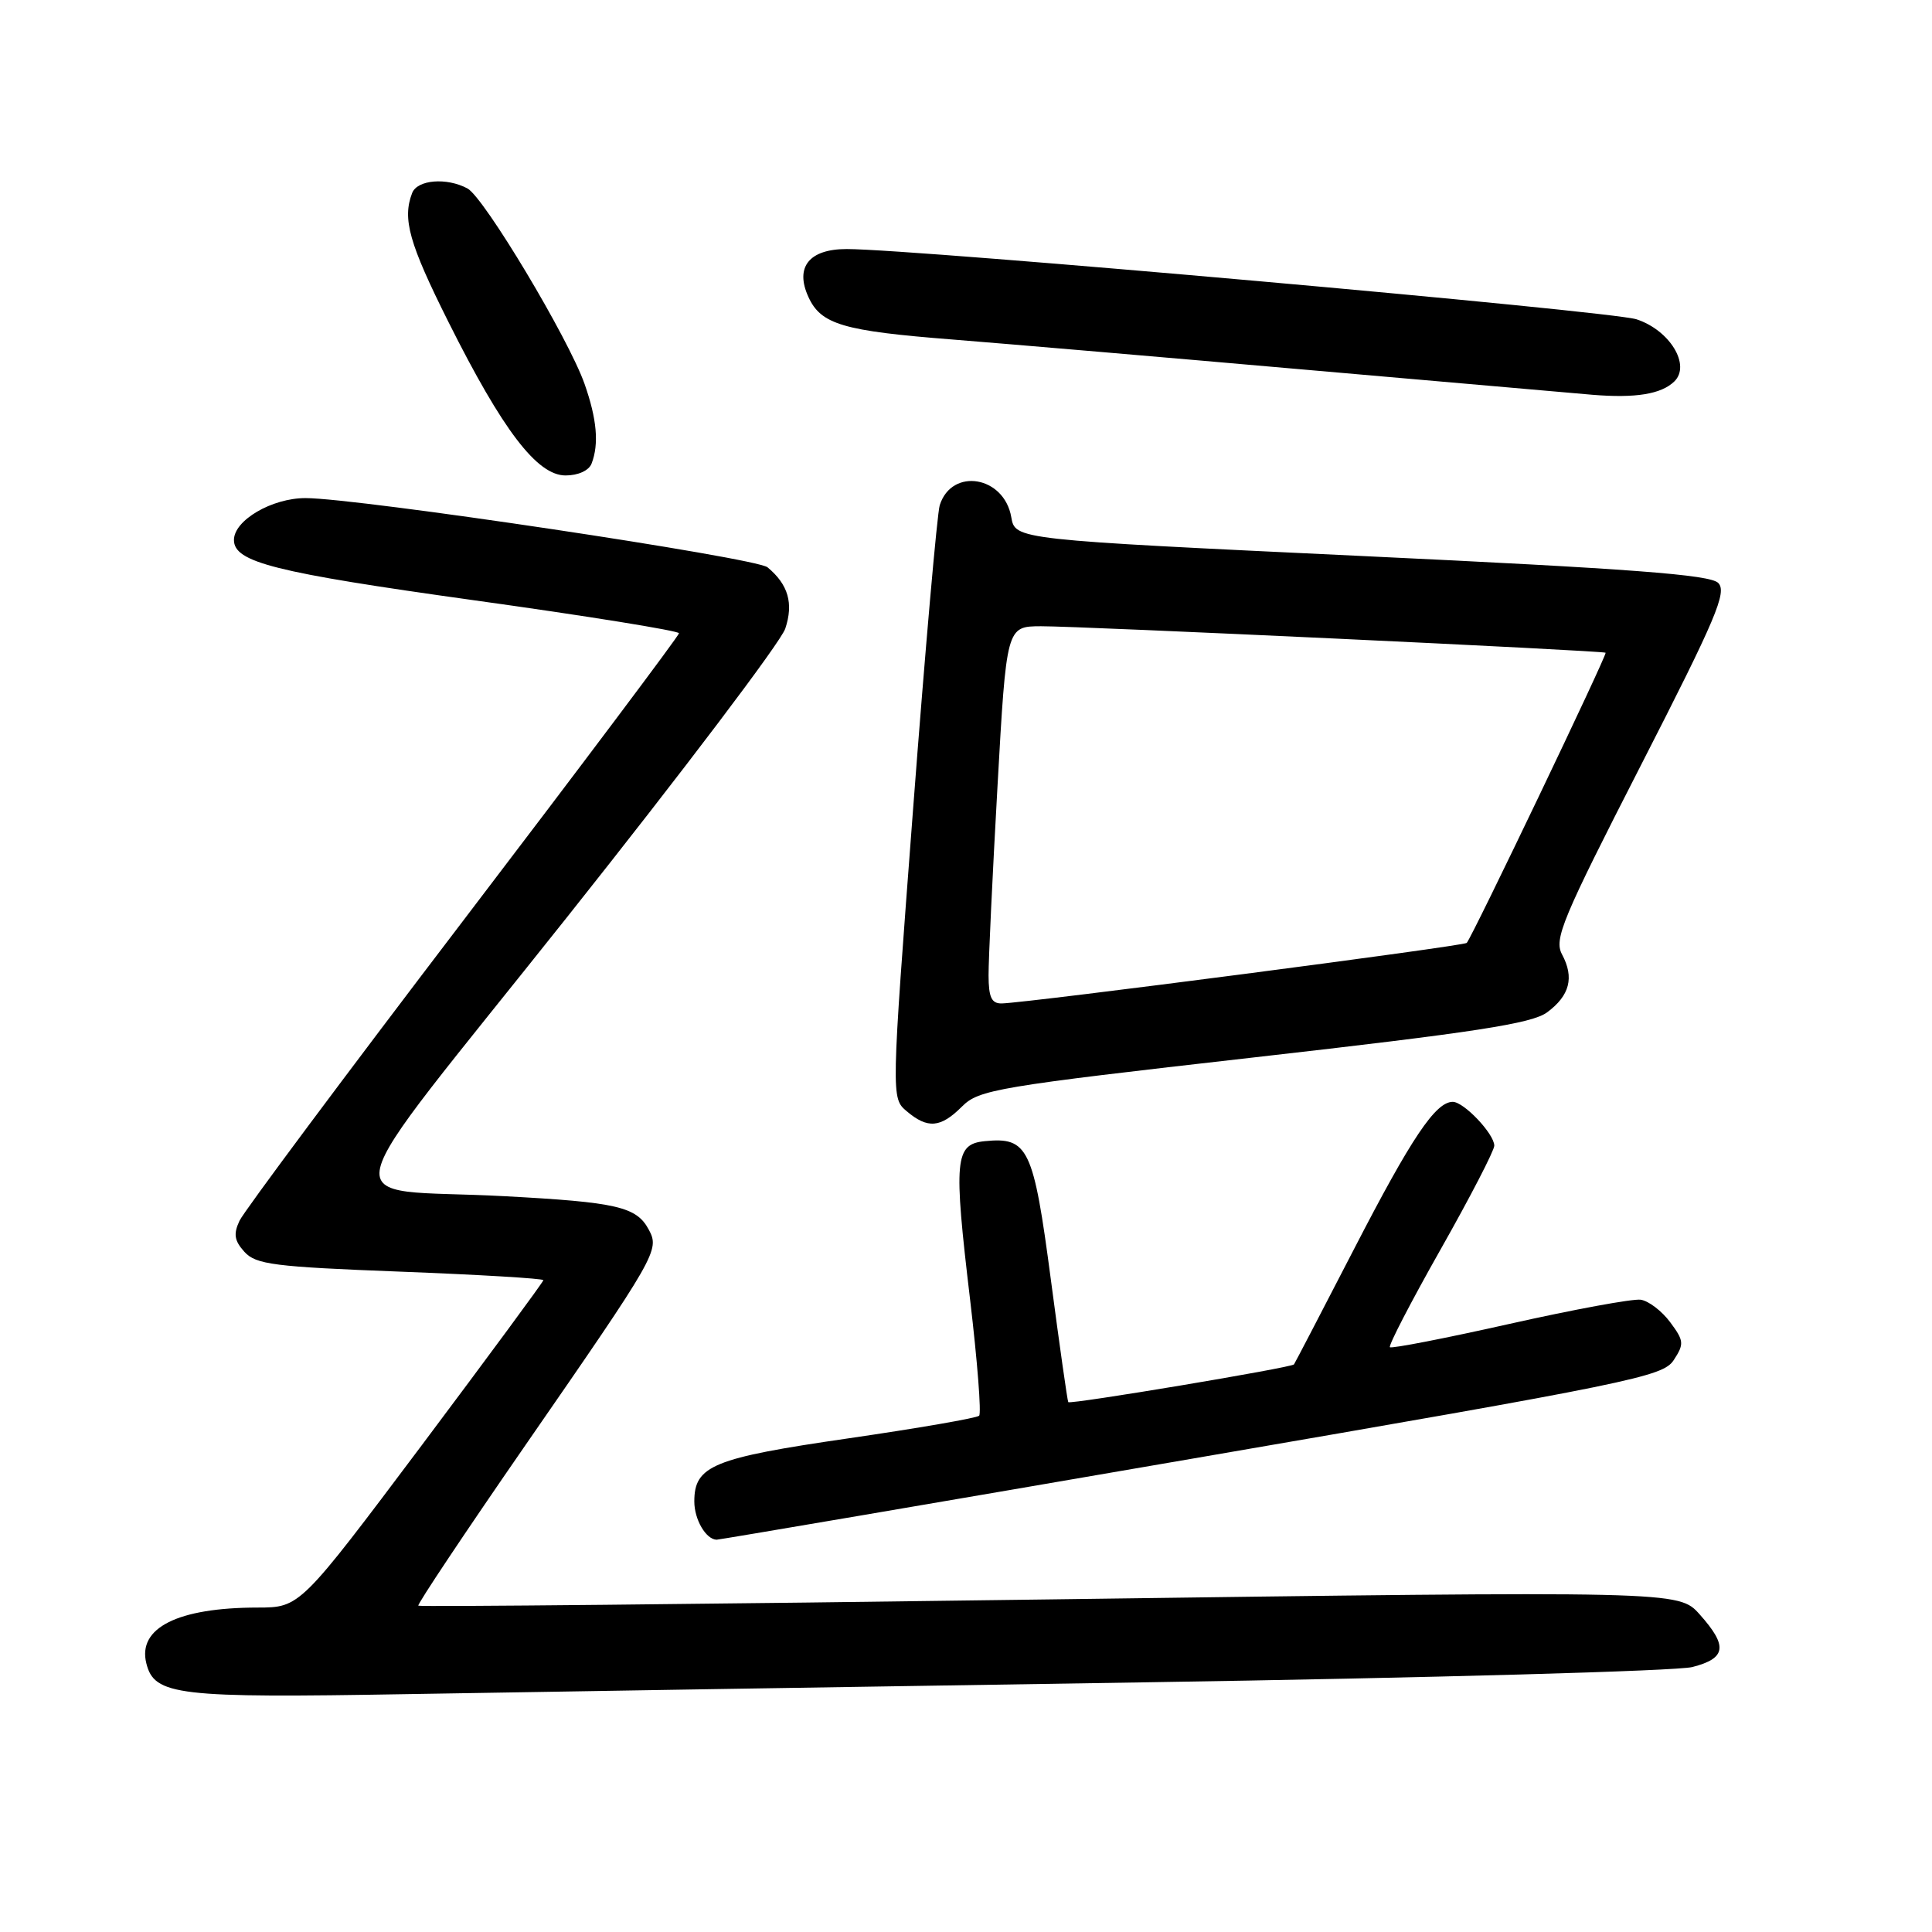 <?xml version="1.0" encoding="UTF-8" standalone="no"?>
<!DOCTYPE svg PUBLIC "-//W3C//DTD SVG 1.1//EN" "http://www.w3.org/Graphics/SVG/1.1/DTD/svg11.dtd" >
<svg xmlns="http://www.w3.org/2000/svg" xmlns:xlink="http://www.w3.org/1999/xlink" version="1.1" viewBox="0 0 256 256">
 <g >
 <path fill="currentColor"
d=" M 151.50 222.92 C 189.45 222.33 222.19 221.42 224.25 220.89 C 228.75 219.73 228.97 218.12 225.21 213.91 C 222.43 210.80 222.43 210.80 139.08 211.93 C 93.24 212.56 55.60 212.93 55.43 212.76 C 55.26 212.60 61.65 203.02 69.63 191.48 C 87.06 166.29 87.42 165.65 85.97 162.94 C 84.34 159.89 81.77 159.30 66.78 158.50 C 44.04 157.28 42.97 162.00 75.16 121.50 C 90.46 102.25 103.47 85.06 104.05 83.30 C 105.17 79.95 104.45 77.45 101.70 75.17 C 100.18 73.90 47.40 66.00 40.48 66.00 C 36.03 66.00 31.00 68.94 31.00 71.55 C 31.00 74.50 36.35 75.85 62.75 79.53 C 77.74 81.61 89.99 83.59 89.97 83.91 C 89.96 84.24 77.09 101.38 61.37 122.00 C 45.65 142.62 32.32 160.51 31.74 161.75 C 30.91 163.51 31.05 164.40 32.39 165.88 C 33.91 167.55 36.29 167.86 53.05 168.50 C 63.47 168.90 72.00 169.41 72.00 169.63 C 72.00 169.84 64.74 179.69 55.88 191.51 C 39.75 213.00 39.75 213.00 34.13 213.01 C 23.55 213.02 18.21 215.70 19.39 220.40 C 20.45 224.66 23.45 225.01 54.00 224.48 C 69.68 224.21 113.55 223.51 151.50 222.92 Z  M 157.87 193.30 C 216.33 183.24 220.33 182.42 221.77 180.23 C 223.18 178.08 223.14 177.66 221.30 175.19 C 220.20 173.71 218.44 172.37 217.40 172.22 C 216.35 172.07 208.54 173.51 200.03 175.42 C 191.52 177.33 184.39 178.72 184.17 178.51 C 183.96 178.29 186.98 172.46 190.89 165.55 C 194.80 158.64 198.00 152.45 198.00 151.81 C 198.00 150.25 193.97 146.00 192.50 146.00 C 190.22 146.00 187.03 150.75 179.42 165.50 C 175.16 173.75 171.58 180.63 171.46 180.79 C 171.15 181.22 141.78 186.13 141.55 185.79 C 141.44 185.63 140.40 178.32 139.24 169.53 C 136.94 152.10 136.24 150.64 130.50 151.21 C 126.51 151.60 126.33 153.60 128.55 172.27 C 129.51 180.39 130.05 187.28 129.74 187.59 C 129.44 187.90 121.63 189.25 112.41 190.59 C 94.48 193.19 92.00 194.21 92.00 198.95 C 92.00 201.34 93.53 203.97 94.95 204.02 C 95.25 204.03 123.57 199.21 157.87 193.30 Z  M 127.47 146.62 C 129.71 144.38 132.02 143.99 166.18 140.11 C 195.54 136.78 202.98 135.63 205.00 134.14 C 208.00 131.92 208.62 129.53 206.98 126.47 C 205.89 124.43 206.98 121.83 217.42 101.42 C 227.42 81.88 228.87 78.44 227.67 77.24 C 226.58 76.15 216.18 75.36 180.39 73.67 C 134.52 71.50 134.52 71.50 134.00 68.53 C 133.06 63.07 126.12 61.91 124.52 66.94 C 124.18 68.01 122.59 86.12 120.99 107.19 C 118.08 145.50 118.08 145.50 120.15 147.25 C 122.93 149.60 124.64 149.45 127.47 146.62 Z  M 78.39 61.42 C 79.39 58.83 79.09 55.52 77.46 50.88 C 75.32 44.81 64.14 26.15 61.94 24.97 C 59.18 23.49 55.29 23.81 54.61 25.58 C 53.29 29.01 54.21 32.25 59.43 42.68 C 66.62 57.04 71.17 63.00 74.94 63.00 C 76.61 63.00 78.04 62.35 78.39 61.42 Z  M 221.86 50.54 C 224.07 48.38 221.26 43.76 216.85 42.31 C 213.47 41.21 121.25 33.00 112.19 33.00 C 107.22 33.00 105.31 35.39 107.11 39.33 C 108.77 42.99 111.68 43.85 126.24 44.99 C 133.53 45.57 154.57 47.37 173.00 48.99 C 191.43 50.61 208.53 52.10 211.00 52.31 C 216.71 52.78 220.13 52.23 221.86 50.54 Z  M 130.99 129.25 C 130.98 127.19 131.51 115.94 132.17 104.25 C 133.36 83.00 133.36 83.00 137.93 82.98 C 143.07 82.96 212.36 86.21 212.75 86.49 C 213.01 86.68 195.09 124.12 194.35 124.94 C 193.97 125.36 136.30 132.87 132.75 132.96 C 131.39 132.99 131.00 132.17 130.99 129.25 Z "/>
</g>
</svg>